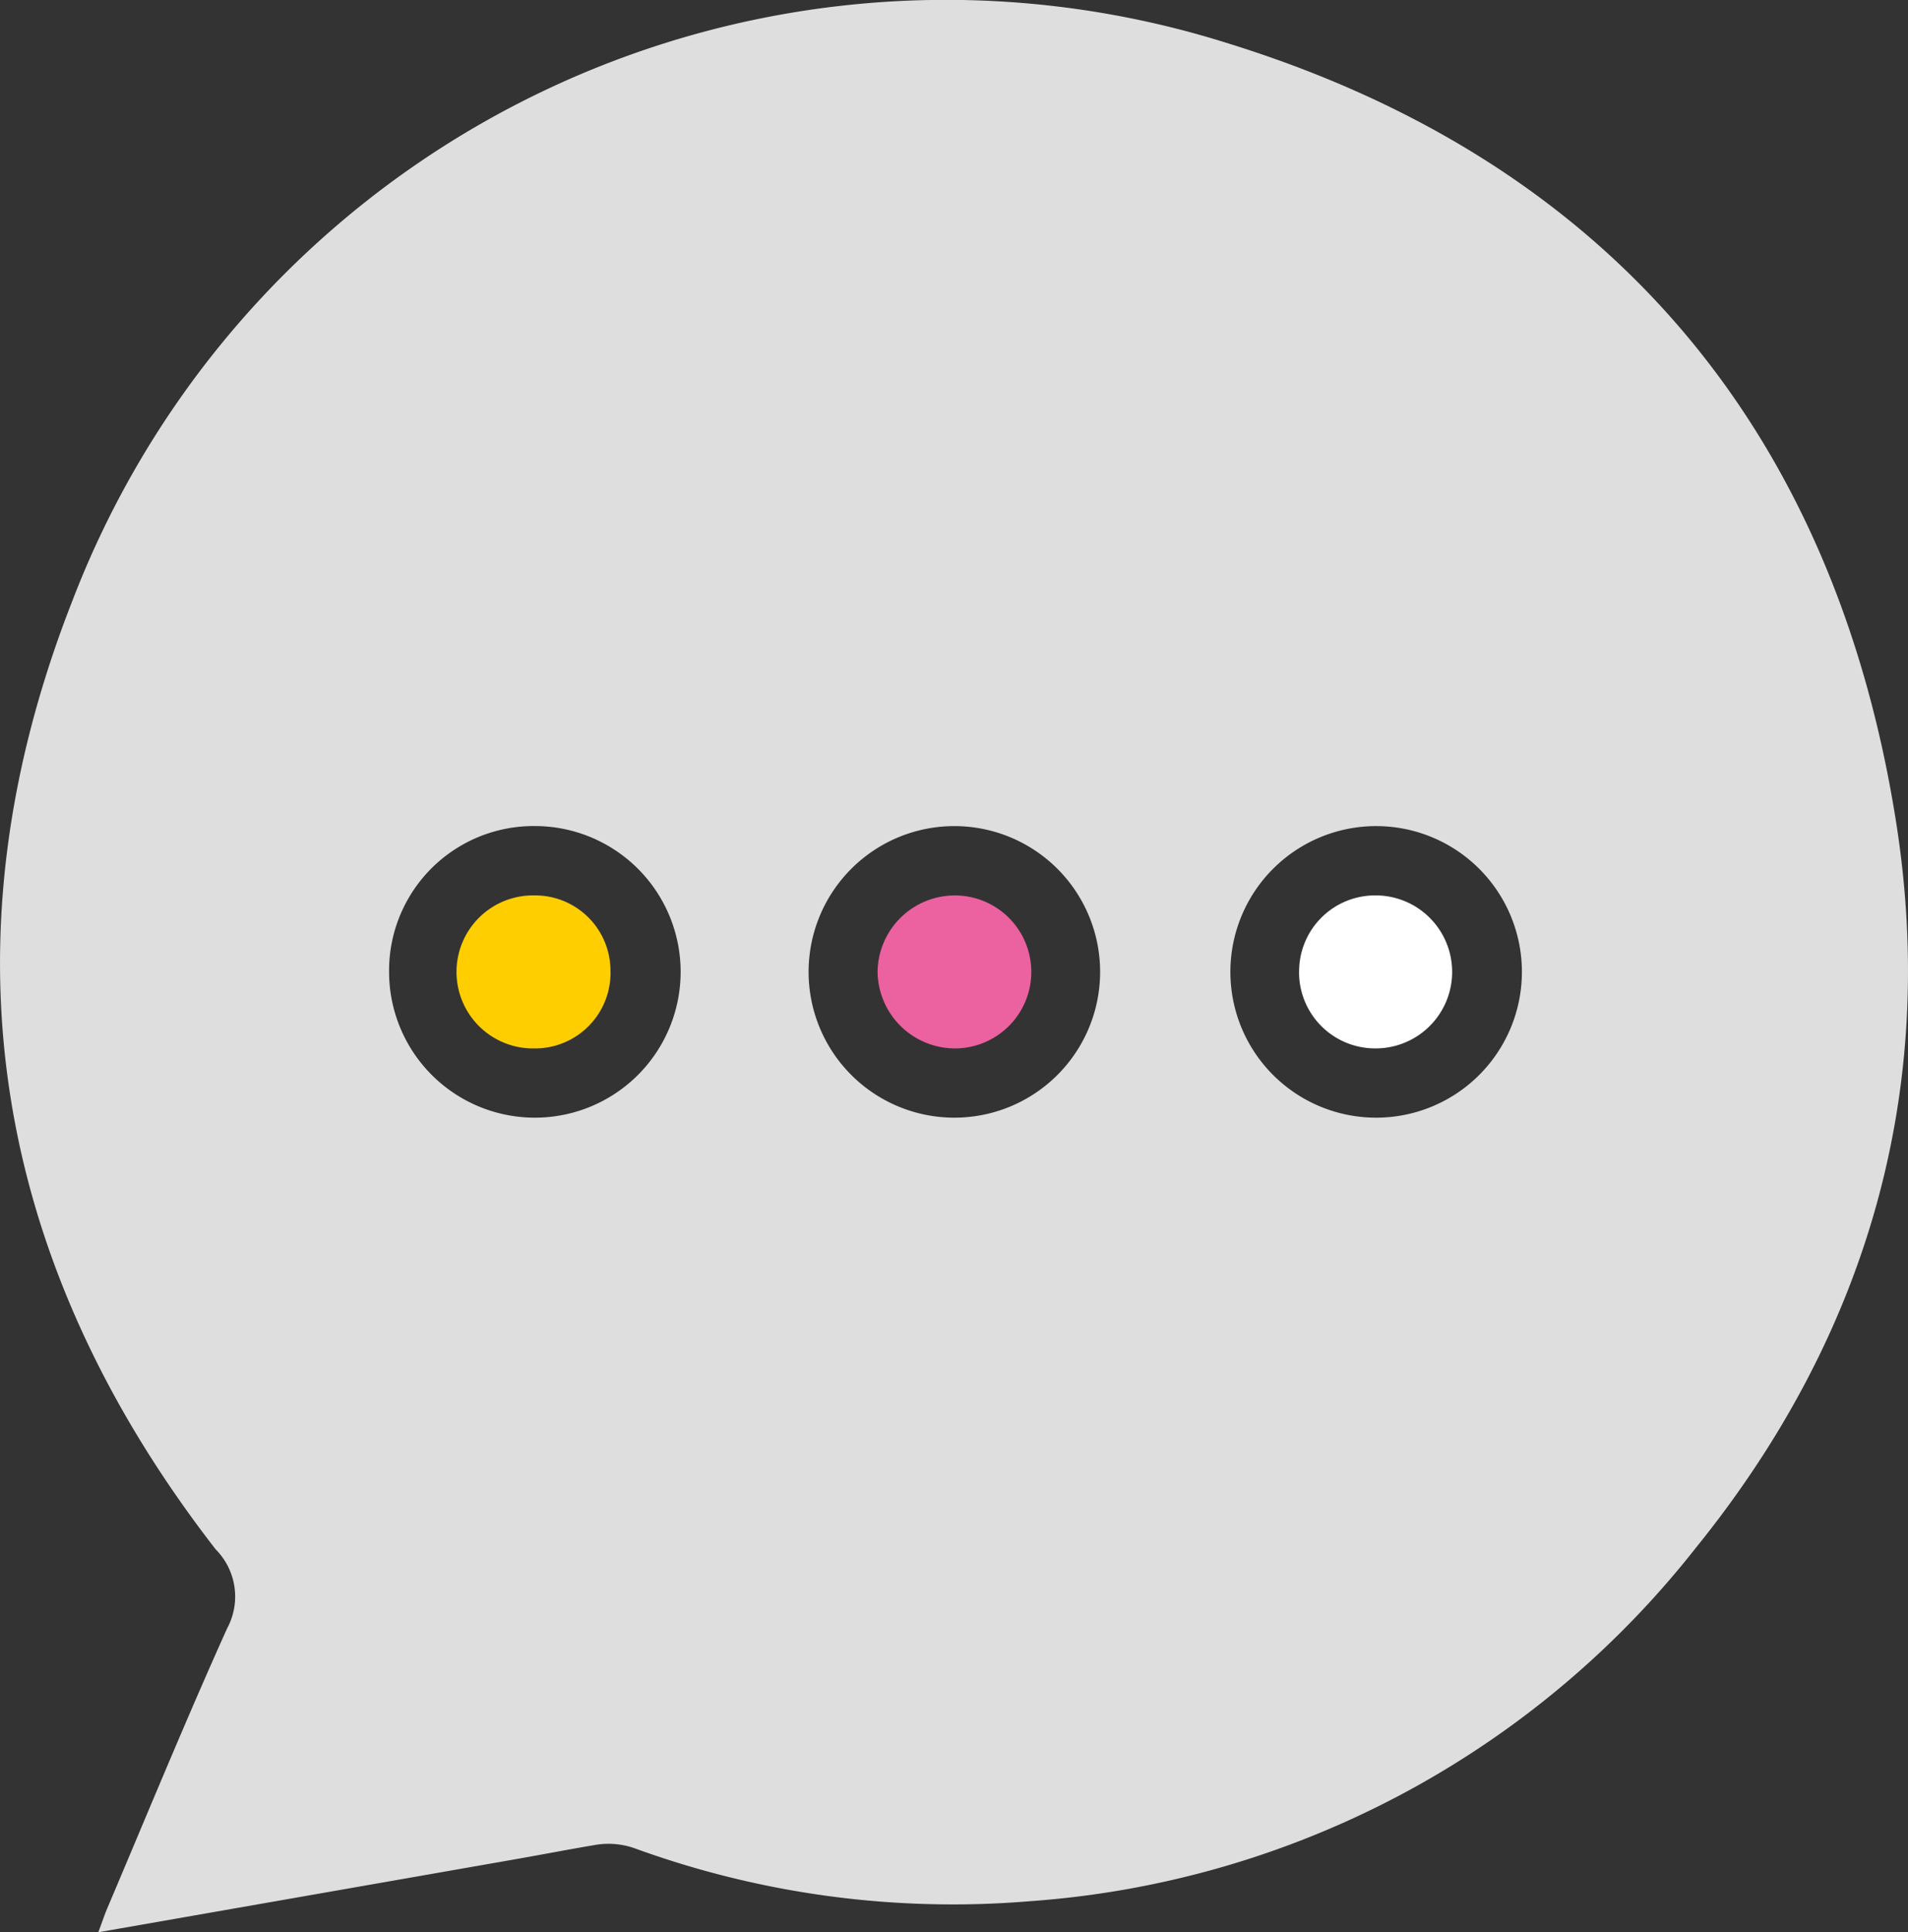 <svg id="Grupo_43" data-name="Grupo 43" xmlns="http://www.w3.org/2000/svg" xmlns:xlink="http://www.w3.org/1999/xlink" width="82.875" height="83.914" viewBox="0 0 82.875 83.914">
  <rect x="0" y="0" width="82.875" height="83.914" fill="#333333" stroke="none"/>
  <defs>
    <clipPath id="clip-path">
      <rect id="Rectángulo_25" data-name="Rectángulo 25" width="82.875" height="83.914" fill="none"/>
    </clipPath>
  </defs>
  <g id="Grupo_42" data-name="Grupo 42" clip-path="url(#clip-path)">
    <path id="Trazado_190" data-name="Trazado 190" d="M4.271,83.914c6.21-1.087,12.219-2.137,18.229-3.191,1.132-.2,2.261-.418,3.394-.608a3.419,3.419,0,0,1,1.746.179,40.379,40.379,0,0,0,17.1,2.271A40.414,40.414,0,0,0,73.656,67.224c7.452-9.207,10.539-19.886,8.7-31.534-2.689-17.057-12.5-28.685-28.992-33.8A40.645,40.645,0,0,0,3.16,26.05c-5.8,14.744-3.546,28.664,6.208,41.236a2.907,2.907,0,0,1,.5,3.426C8.059,74.724,6.389,78.8,4.67,82.848c-.123.289-.222.589-.4,1.066M41.447,48.538a6.331,6.331,0,0,1,.012-12.662,6.331,6.331,0,1,1-.012,12.662m18.293,0a6.331,6.331,0,1,1,.067-12.662,6.331,6.331,0,0,1-.067,12.662M16.9,42.193a6.278,6.278,0,0,1,6.352-6.319A6.332,6.332,0,1,1,16.9,42.193" transform="translate(0 0)" fill="#dedede"/>
    <path id="Trazado_191" data-name="Trazado 191" d="M98.571,104a3.369,3.369,0,0,0,3.355,3.326,3.322,3.322,0,1,0,0-6.644A3.358,3.358,0,0,0,98.571,104" transform="translate(-60.453 -61.795)" fill="#ec619f"/>
    <path id="Trazado_192" data-name="Trazado 192" d="M51.165,103.974a3.305,3.305,0,0,0,3.3,3.351,3.322,3.322,0,1,0,.053-6.644,3.3,3.3,0,0,0-3.351,3.294" transform="translate(5.261 -61.795)" fill="#fff"/>
    <path id="Trazado_193" data-name="Trazado 193" d="M152.581,104.009a3.272,3.272,0,0,0-3.3-3.328,3.323,3.323,0,1,0-.015,6.645,3.28,3.28,0,0,0,3.317-3.317" transform="translate(-126.065 -61.795)" fill="#ffce00"/>
  </g>
</svg>
